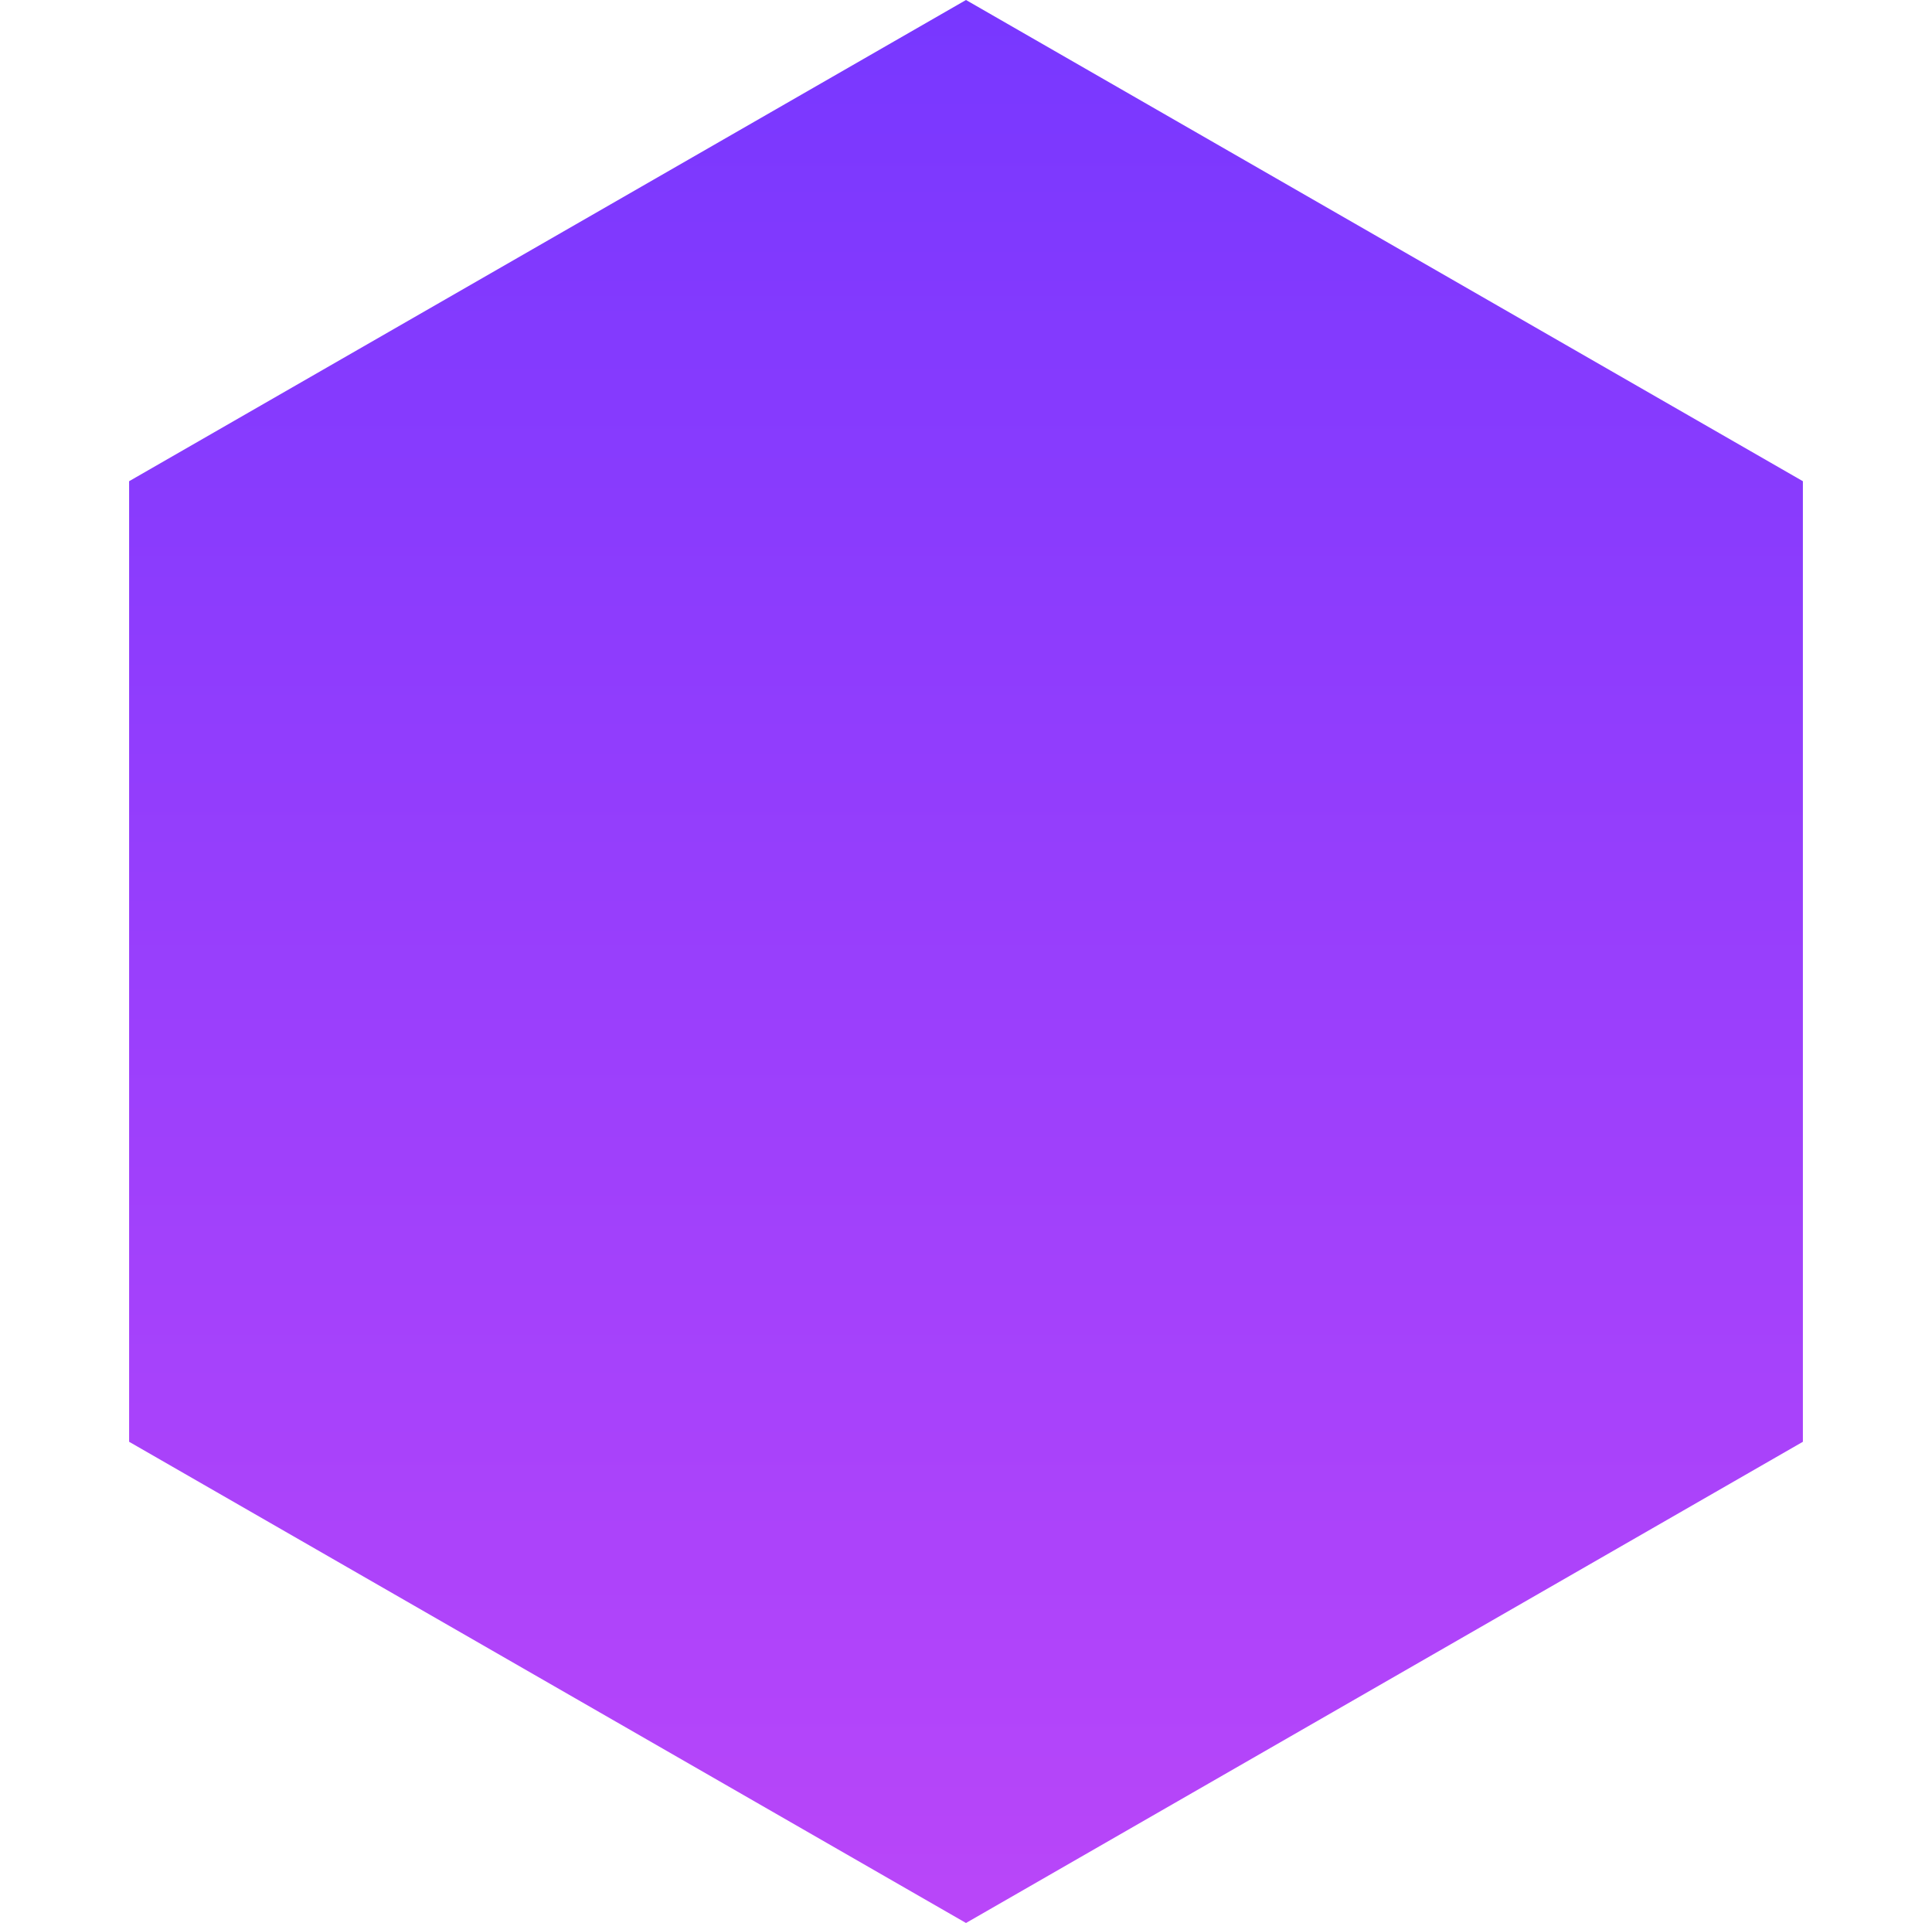 <?xml version="1.0" encoding="utf-8"?>
<!-- Generator: Adobe Illustrator 23.1.1, SVG Export Plug-In . SVG Version: 6.00 Build 0)  -->
<svg version="1.1" id="stat_number" xmlns="http://www.w3.org/2000/svg" xmlns:xlink="http://www.w3.org/1999/xlink" x="0px"
	 y="0px" viewBox="0 0 208 207" style="enable-background:new 0 0 208 207;" xml:space="preserve">
<style type="text/css">
	.st0{fill-rule:evenodd;clip-rule:evenodd;fill:url(#Polygon_1_);}
	.st1{fill:#FFFFFF;}
	.st2{font-family:'Roboto-Bold';}
	.st3{font-size:70px;}
</style>
<linearGradient id="Polygon_1_" gradientUnits="userSpaceOnUse" x1="-1386.756" y1="1596.256" x2="-1386.756" y2="1597.256" gradientTransform="matrix(180.133 0 0 -207 249904.844 330632)">
	<stop  offset="0" style="stop-color:#B946F9"/>
	<stop  offset="1" style="stop-color:#7737FF"/>
</linearGradient>
<polygon id="Polygon" class="st0" points="104,0 194.1,51.8 194.1,155.2 104,207 13.9,155.2 13.9,51.8 "/>
</svg>

